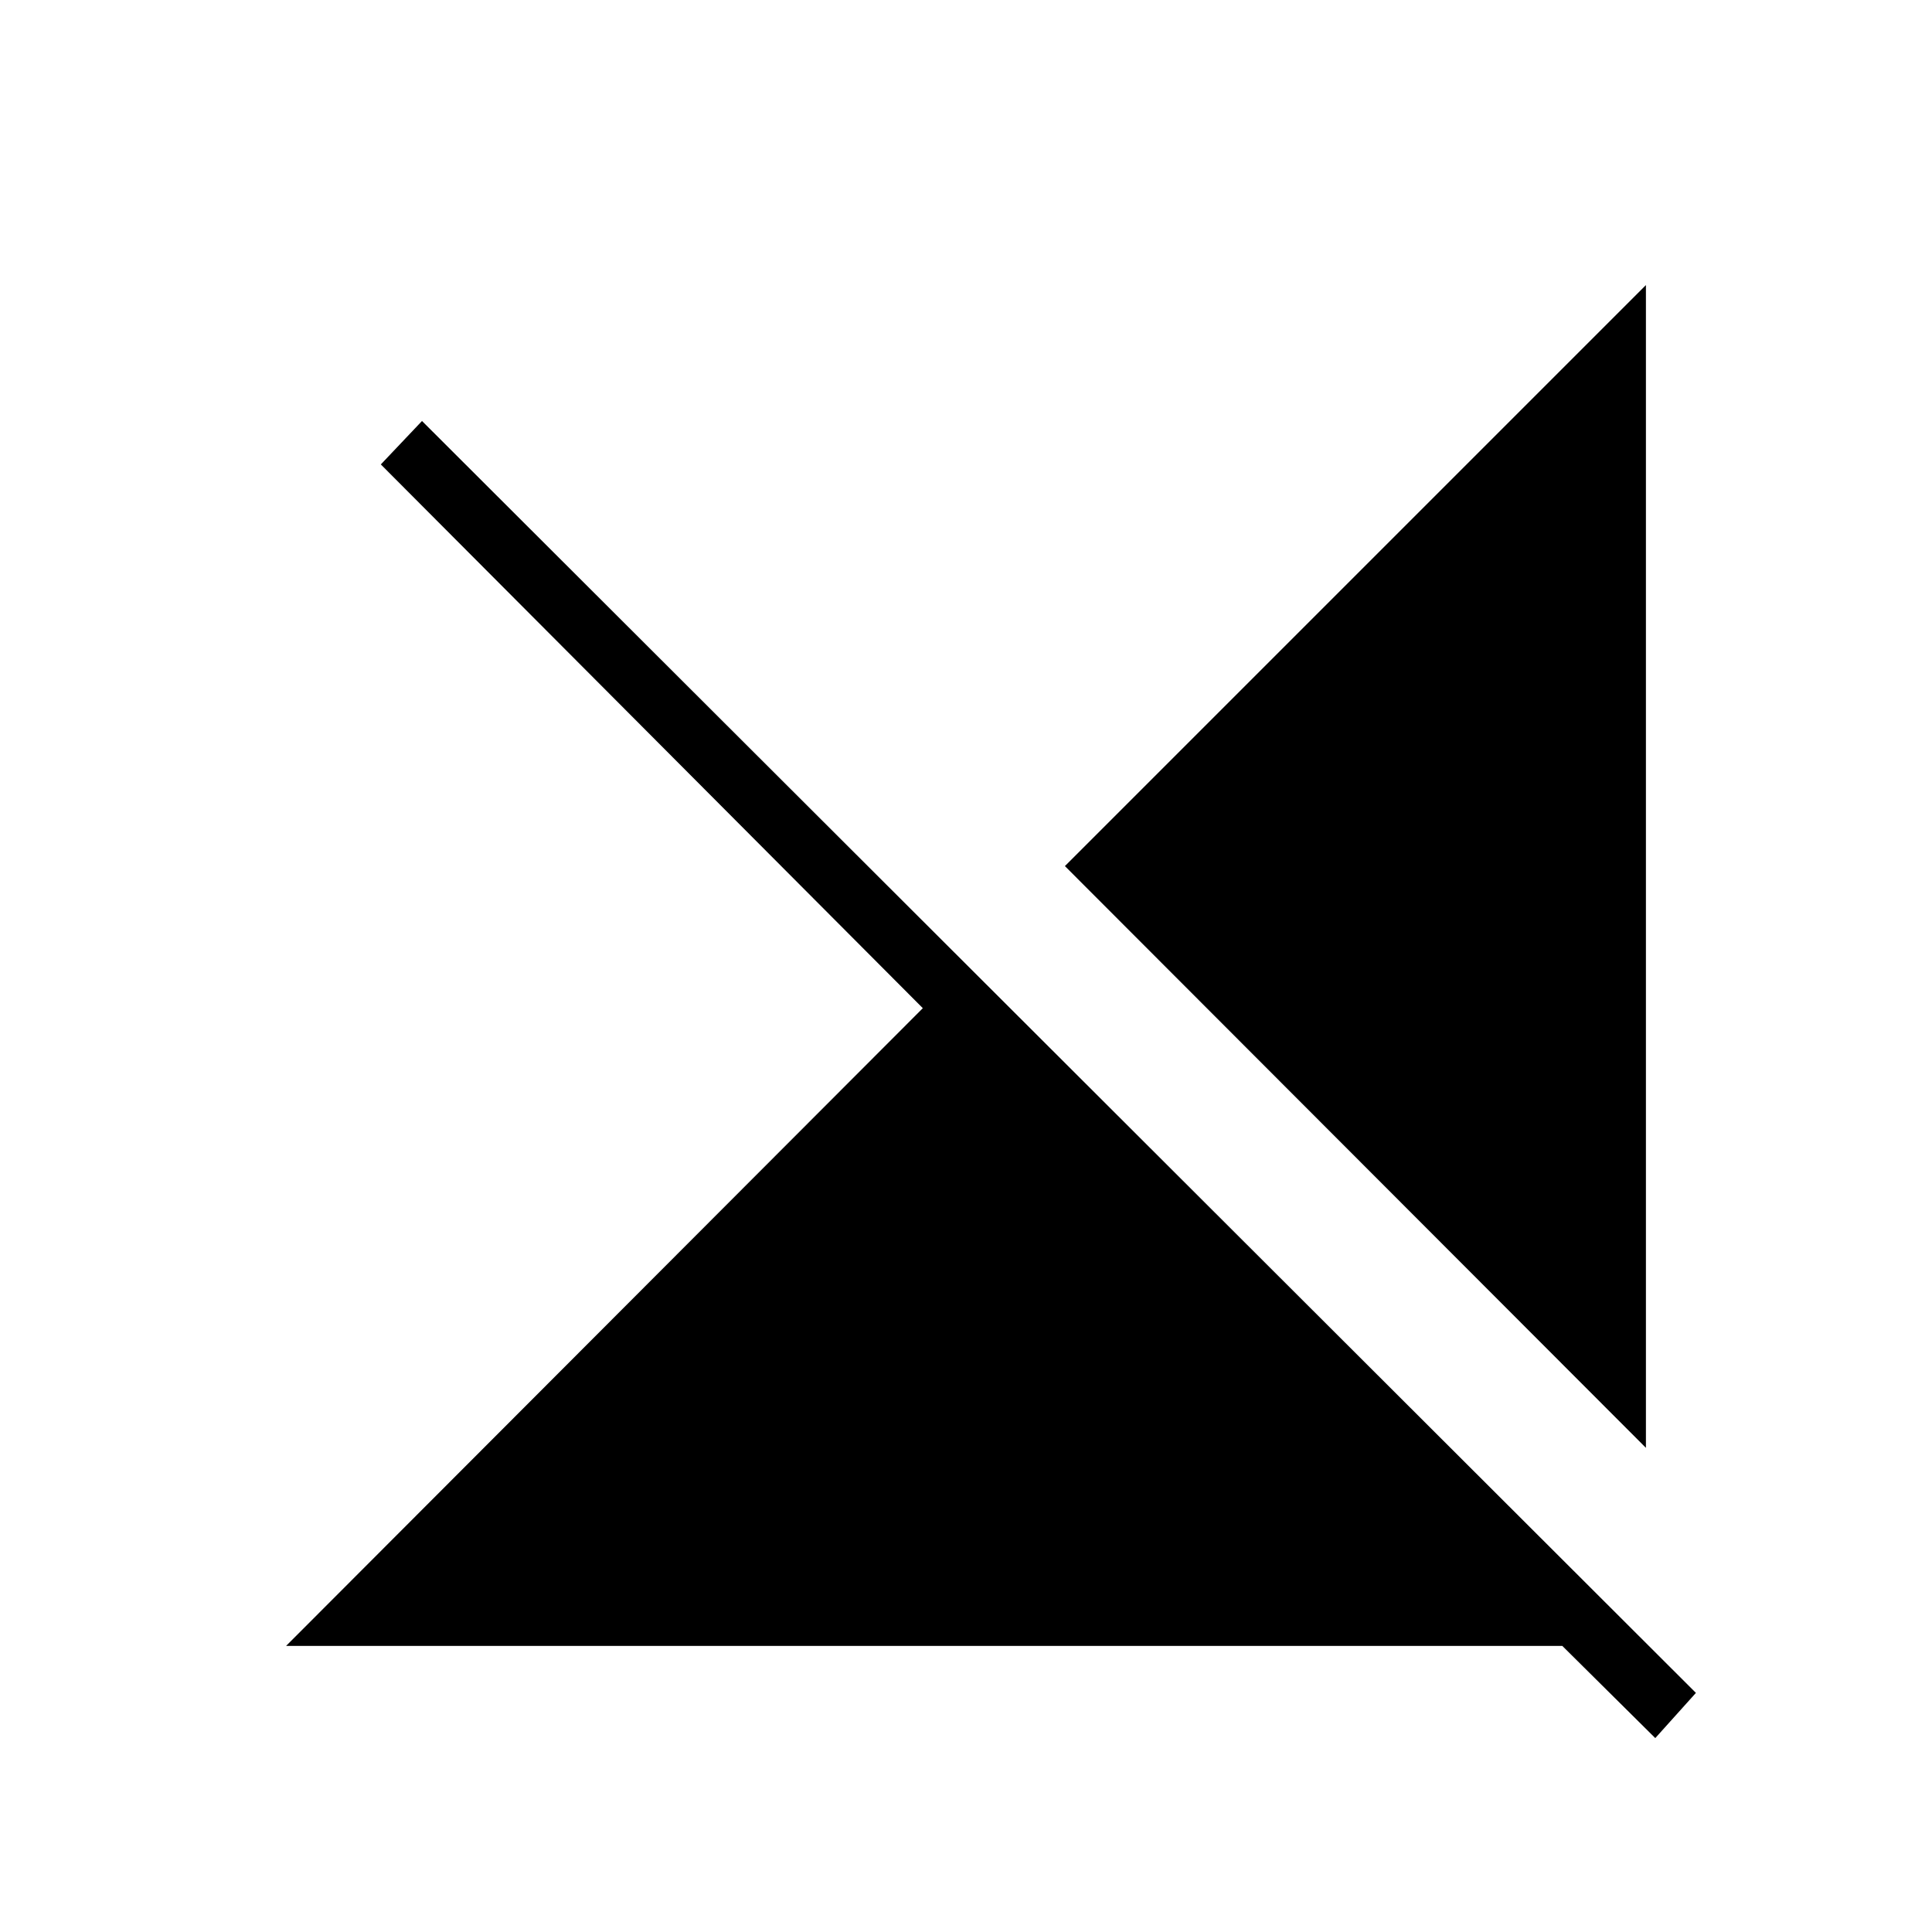 <svg xmlns="http://www.w3.org/2000/svg" height="20" viewBox="0 -960 960 960" width="20"><path d="m822.5-96.35-46.19-45.8H142.15l316.39-316.89-269.31-270.19 20.46-21.58 633 632-20.19 22.46Zm-4.65-144.23-288.7-289.07 288.7-288.7v577.77Z"/></svg>